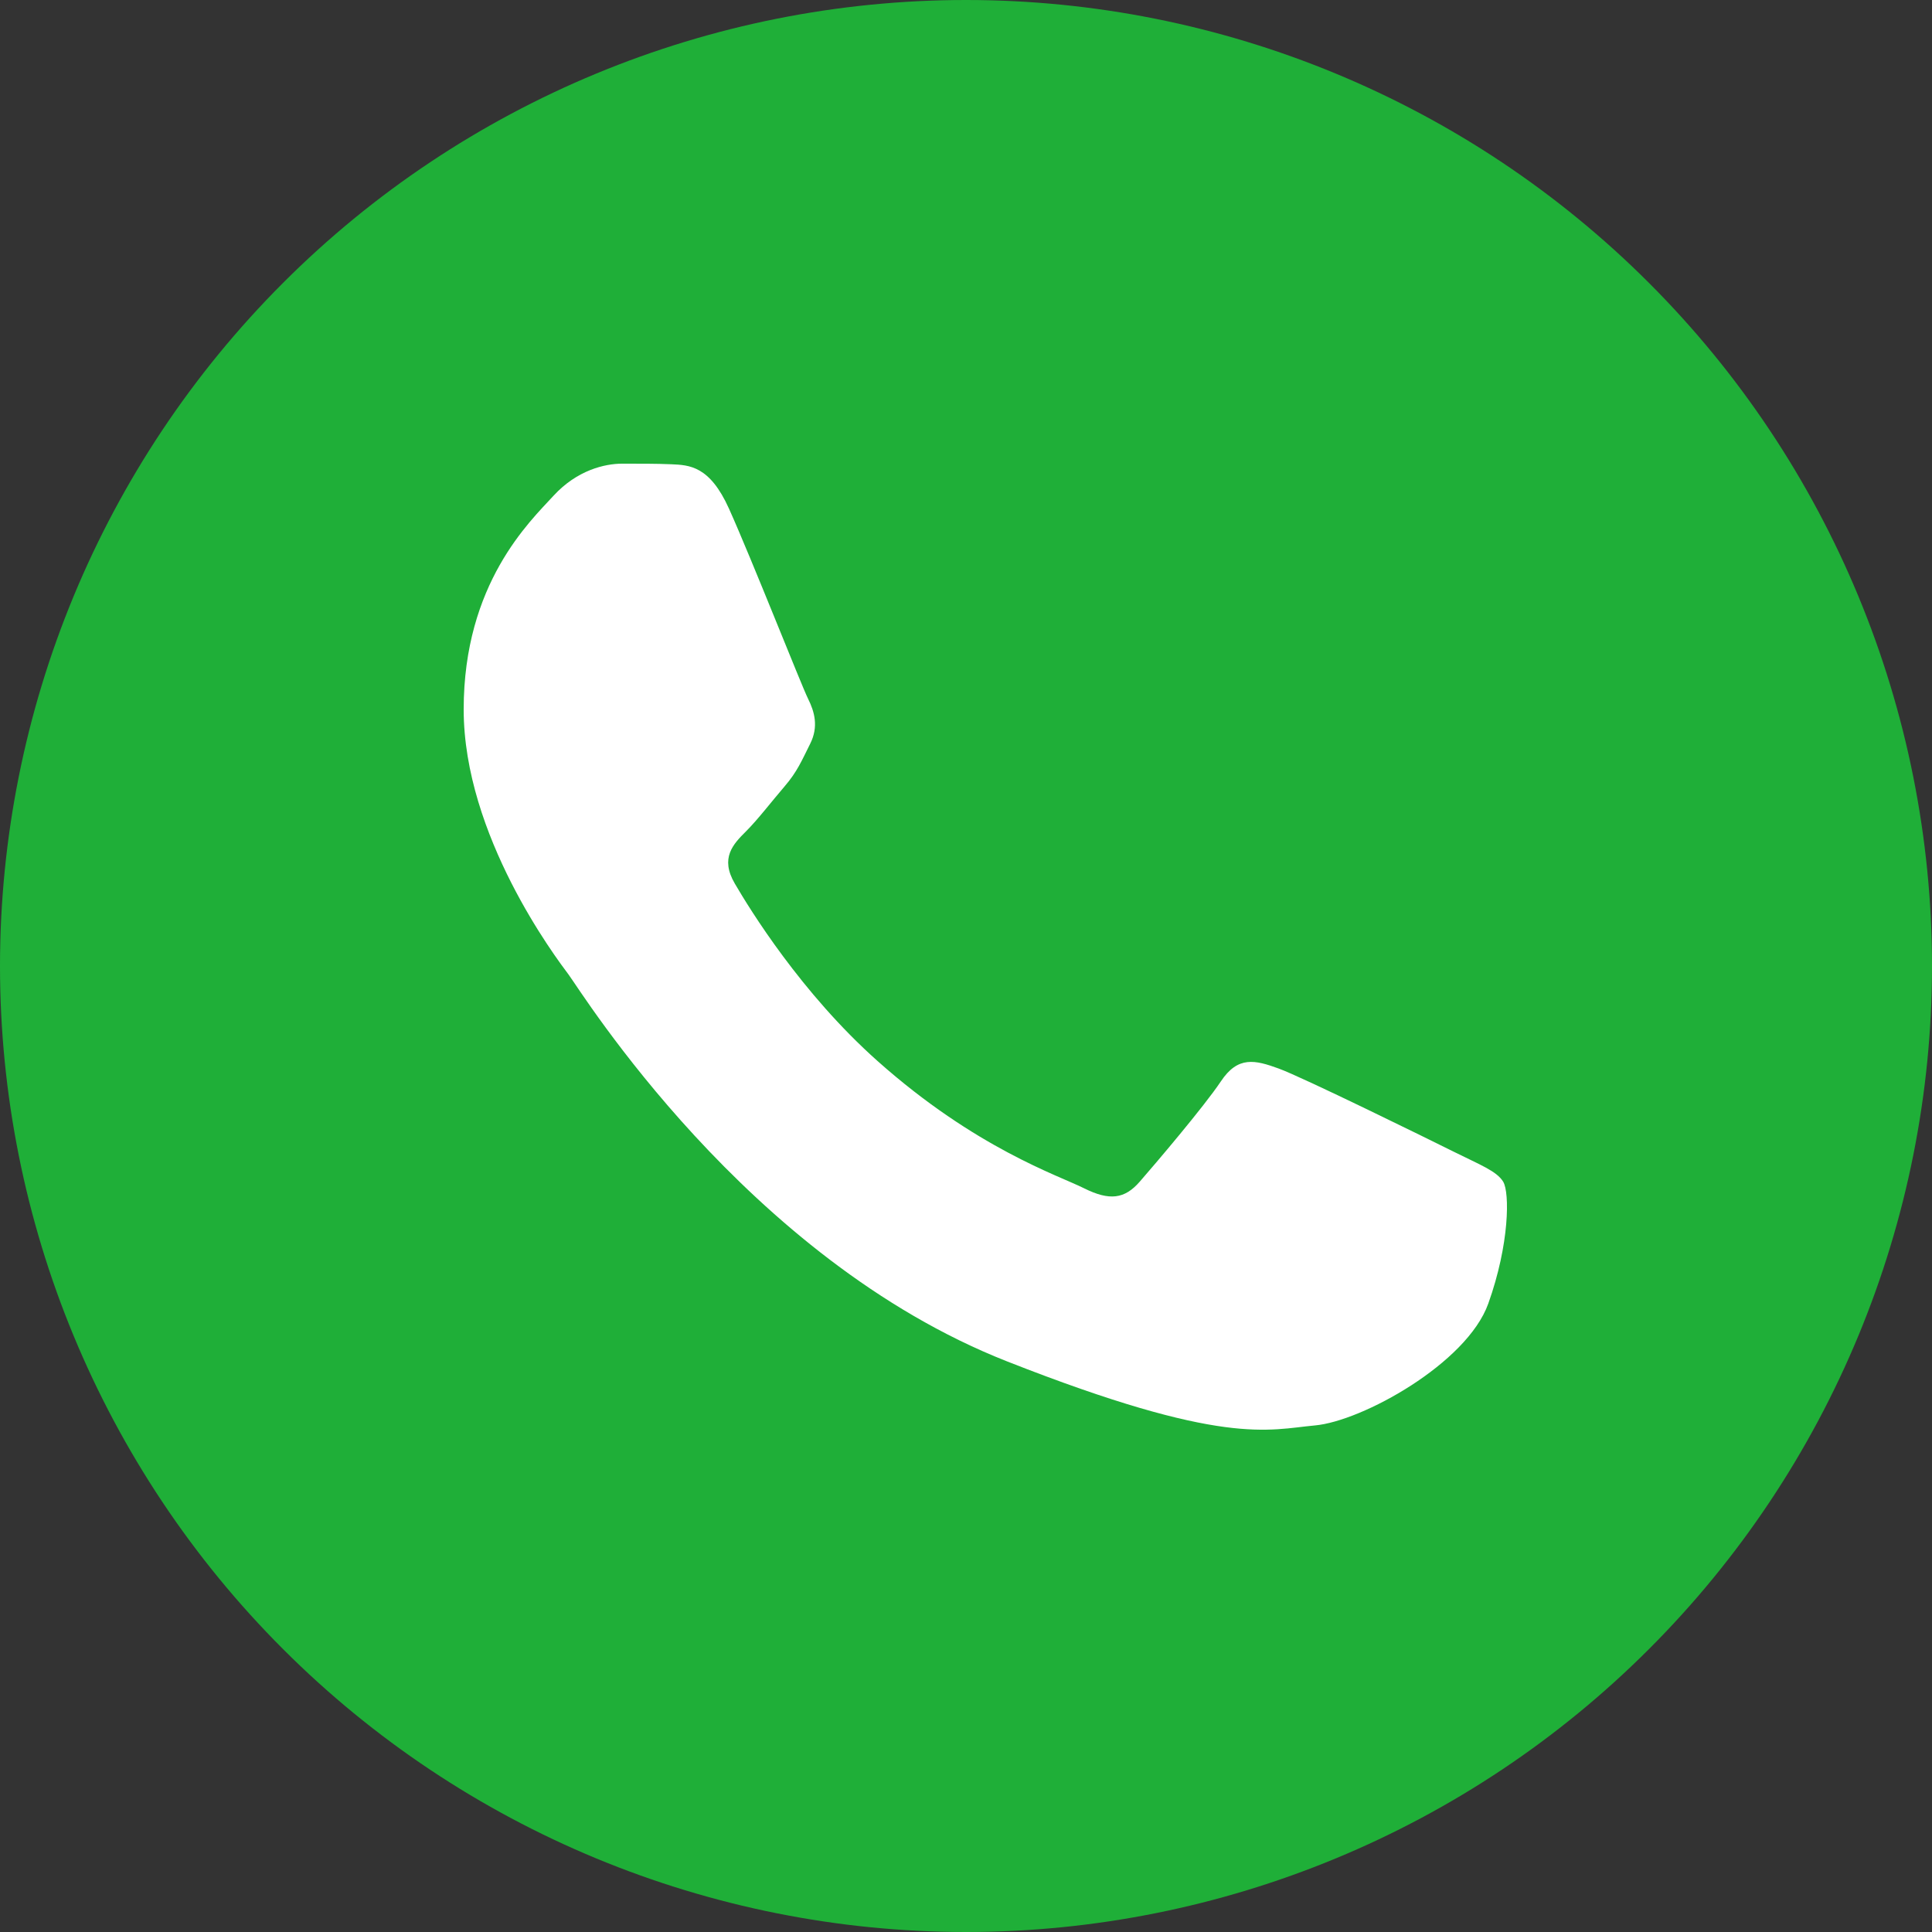 <svg width="30" height="30" viewBox="0 0 30 30" fill="none" xmlns="http://www.w3.org/2000/svg">
<rect x="0" y="0" width="30" height="30" fill="#333333" stroke="none"/>
<g clip-path="url(#clip0_316_786)">
<path d="M15 0C11.023 0 7.205 1.581 4.395 4.393C1.581 7.207 0.001 11.022 0 15C0 18.977 1.582 22.795 4.395 25.607C7.205 28.419 11.023 30 15 30C18.977 30 22.795 28.419 25.605 25.607C28.418 22.795 30 18.977 30 15C30 11.023 28.418 7.205 25.605 4.393C22.795 1.581 18.977 0 15 0Z" fill="#1FAF38"/>
<path d="M11.319 7.897C11.02 7.234 10.706 7.221 10.422 7.209C10.19 7.199 9.924 7.2 9.658 7.2C9.392 7.2 8.96 7.3 8.595 7.698C8.23 8.096 7.2 9.059 7.2 11.016C7.2 12.974 8.629 14.866 8.828 15.132C9.027 15.397 11.585 19.544 15.636 21.139C19.003 22.464 19.689 22.201 20.419 22.134C21.15 22.068 22.777 21.172 23.11 20.242C23.442 19.313 23.442 18.517 23.342 18.351C23.243 18.185 22.977 18.085 22.578 17.886C22.179 17.687 20.22 16.724 19.855 16.592C19.489 16.459 19.223 16.393 18.958 16.791C18.692 17.189 17.928 18.085 17.696 18.351C17.463 18.617 17.231 18.65 16.832 18.451C16.433 18.251 15.15 17.831 13.627 16.476C12.442 15.421 11.642 14.118 11.41 13.72C11.177 13.322 11.385 13.107 11.585 12.908C11.764 12.73 11.983 12.444 12.183 12.211C12.382 11.979 12.448 11.813 12.581 11.548C12.714 11.282 12.647 11.05 12.548 10.851C12.448 10.652 11.673 8.684 11.319 7.897" fill="white"/>
</g>
<defs>
<clipPath id="clip0_316_786">
<rect width="30" height="30" fill="white"/>
</clipPath>
</defs>
</svg>
